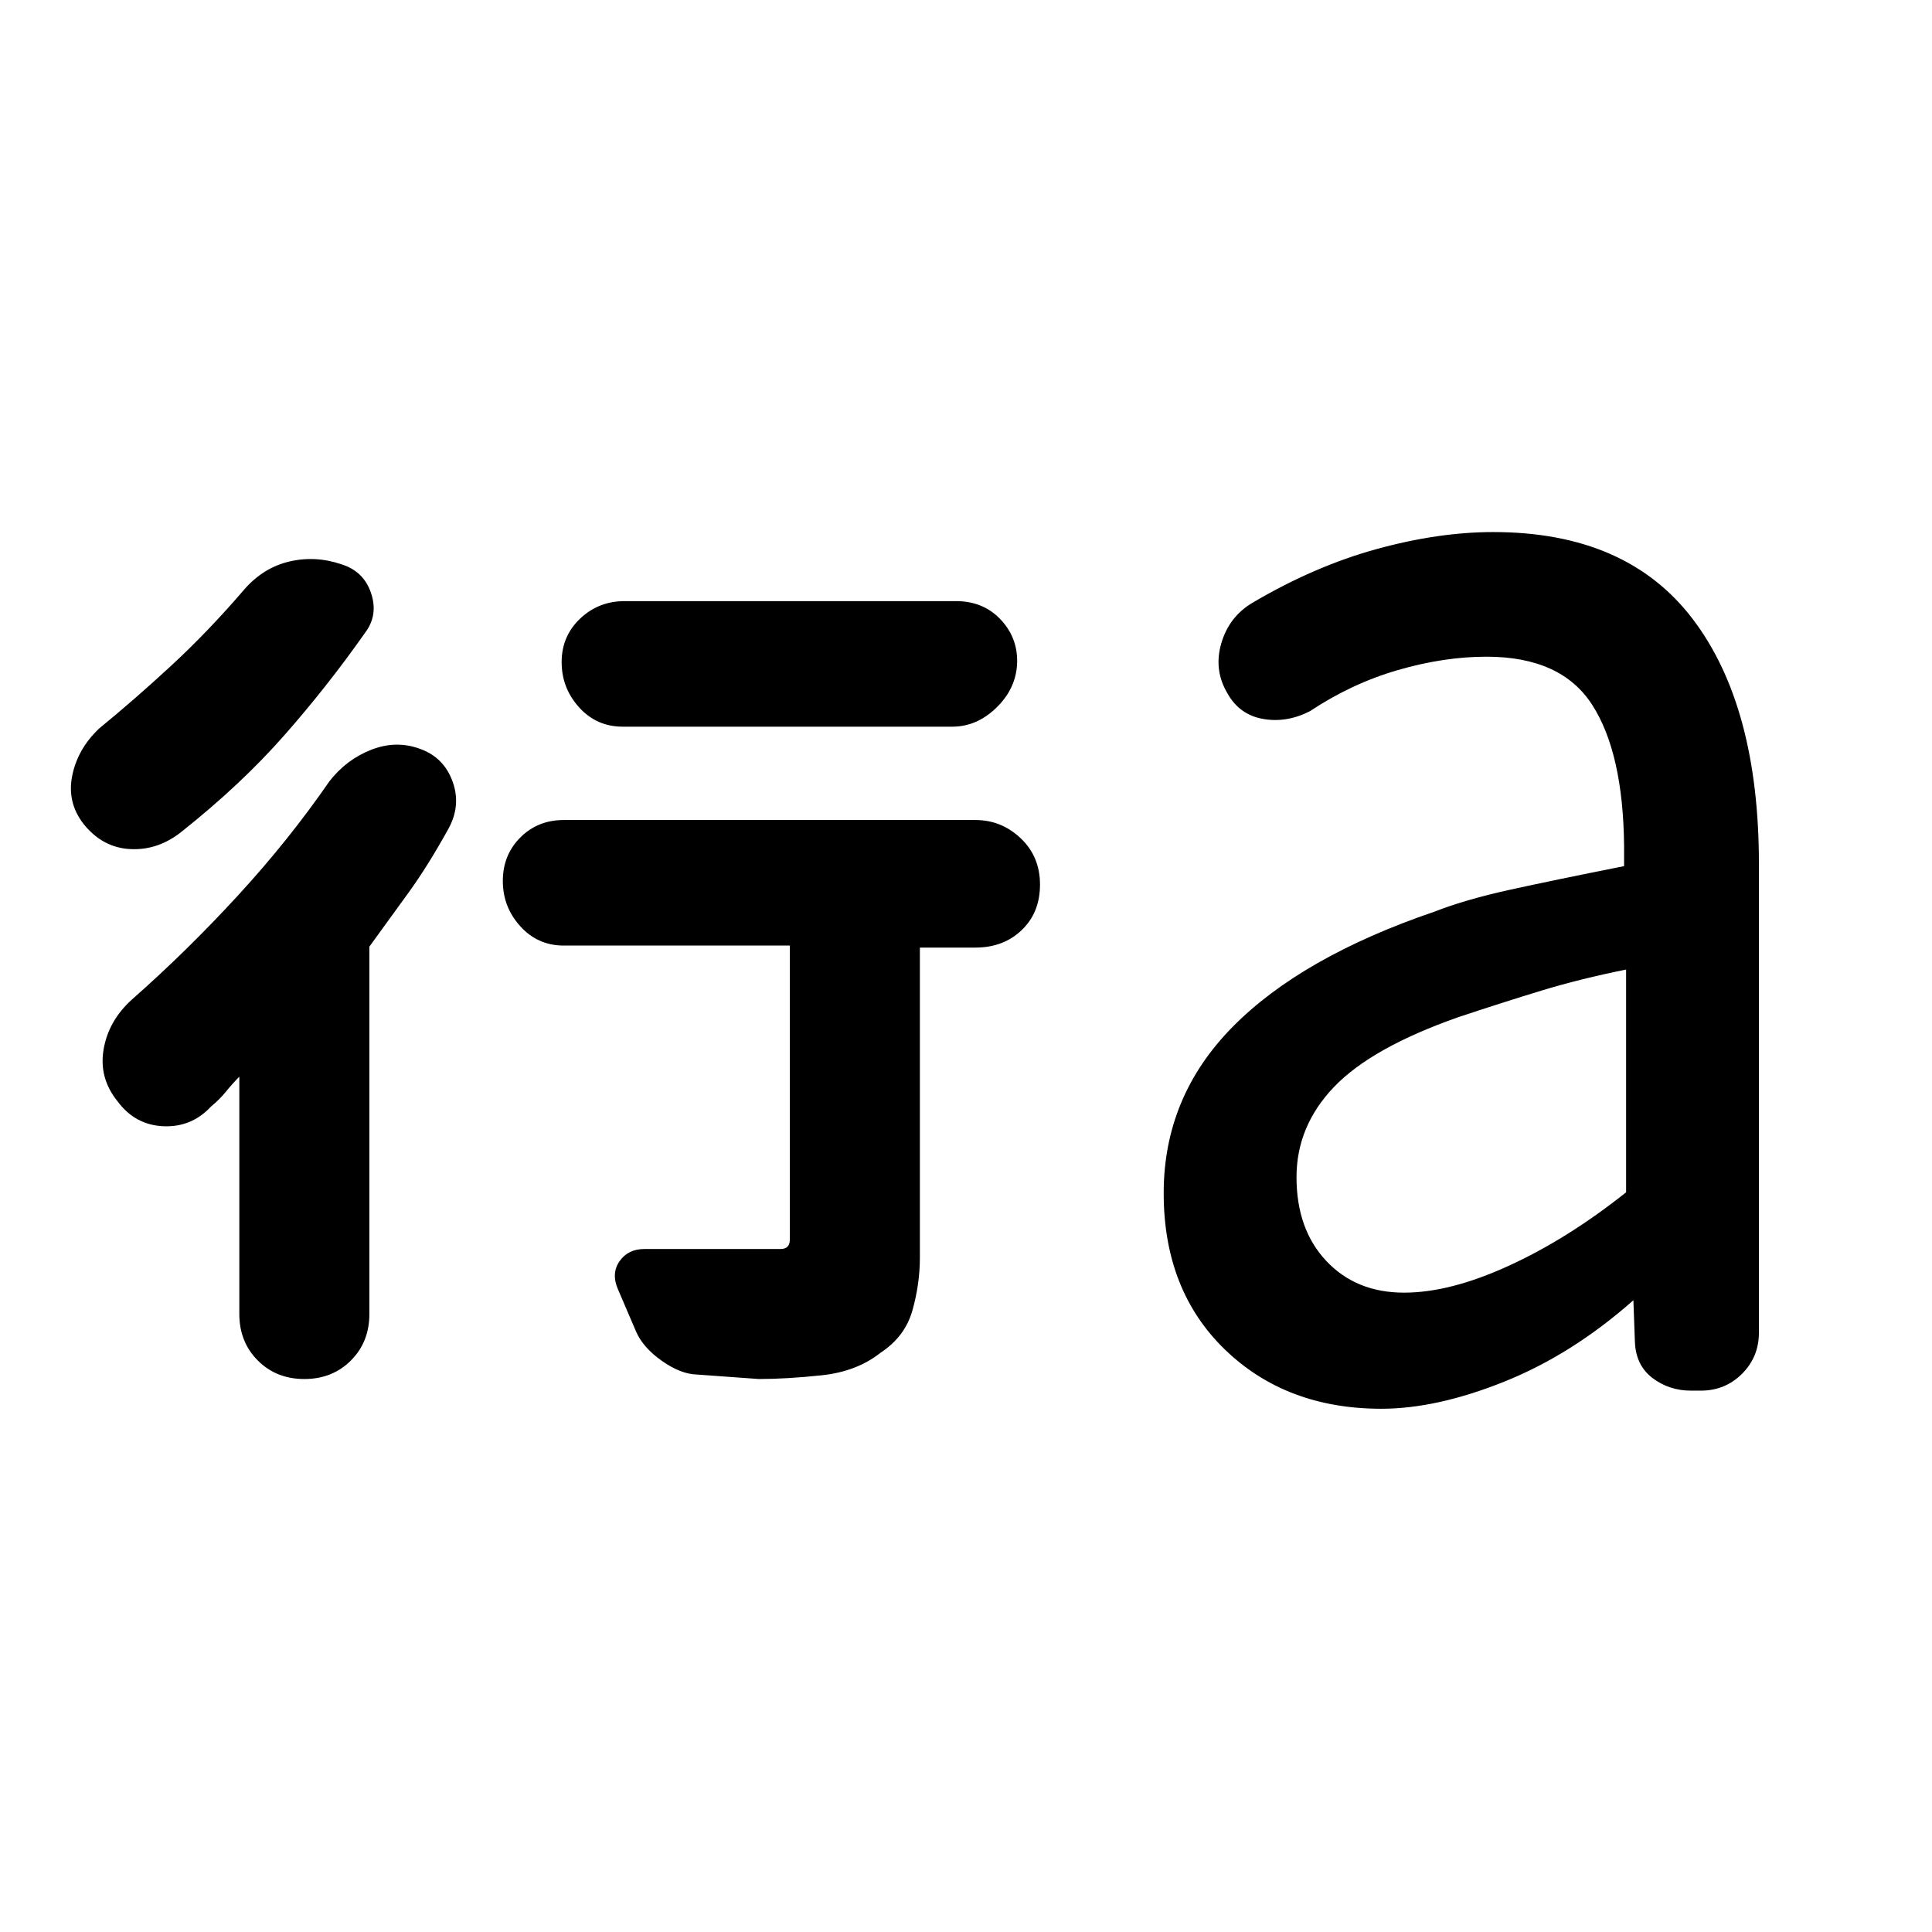 <svg xmlns="http://www.w3.org/2000/svg" height="24" viewBox="0 -960 960 960" width="24"><path d="M118.92-425q-3.3 3.31-6.61 7.38-3.31 4.08-7.39 7.39-9.69 10.46-23.73 9.85-14.04-.62-22.73-12.31-9.46-11.69-6.96-26Q54-453 65.69-463.46q27.46-24.23 52.69-51.73 25.24-27.5 45.24-56.5 8.46-10.93 20.88-15.77 12.42-4.85 24.35-.39 11.69 4.23 16.03 16.16 4.35 11.92-2.11 23.61-10.23 18.46-19.73 31.58-9.5 13.12-19.5 26.88v182.54q0 13.93-9.19 23.12-9.2 9.19-23.12 9.19-13.92 0-23.11-9.19-9.2-9.19-9.2-23.12V-425Zm258.16 150.23L346.31-277q-8.16-.23-17.46-6.81-9.31-6.57-12.77-14.5l-9-21q-3.46-7.92.77-14 4.23-6.07 12.38-6.07h67.62q2.3 0 3.46-1.16 1.15-1.15 1.15-3.46v-146.15H280.15q-12.92 0-21.61-9.58t-8.69-22.5q0-12.92 8.69-21.62 8.69-8.69 21.61-8.69h204.54q12.93 0 22.5 9.08 9.58 9.08 9.58 23t-9.08 22.61q-9.07 8.7-23 8.7h-27.61v154.07q0 13.08-3.7 26.2-3.69 13.11-15.92 21.11-11.77 9.31-29.19 11.15-17.42 1.85-31.19 1.85Zm-195.54-371q-18.92 26.92-40.39 51.27-21.46 24.35-50.69 47.58-11.69 9.46-25.5 8.84-13.81-.61-23.27-12.3-8.46-10.7-5.84-24 2.61-13.31 13.3-23.54 17.7-14.46 36.08-31.46 18.39-17 36.39-38 9.46-10.7 22.38-13.66 12.92-2.96 25.85 1.5 10.92 3.46 14.53 14.27 3.62 10.81-2.84 19.5Zm291.69 46.85H309.38q-12.92 0-21.61-9.58t-8.69-22.5q0-12.92 9.19-21.62 9.19-8.69 22.11-8.69H475q13.92 0 22.62 9.58 8.69 9.58 7.69 22.73-1 11.92-10.58 21t-21.5 9.08Zm224.46 281.23q22.85 0 52-13.35 29.16-13.34 58.31-36.5v-110.69q-22.62 4.54-42.08 10.46-19.46 5.92-41.38 13.23-42.92 15.08-61.62 34.58-18.69 19.5-18.69 44.88 0 25.93 14.81 41.66 14.81 15.73 38.65 15.73ZM686.38-260q-47.3 0-77.73-29.42-30.42-29.43-30.42-77.73 0-47.85 34.23-82.58T712.77-507q15.38-6 37-10.77 21.61-4.77 57.23-11.85v-10q-.46-46.23-15.85-70.15-15.38-23.92-52.53-23.92-21.08 0-44.04 6.65-22.96 6.66-43.66 20.42-11.61 5.93-23.34 3.85-11.73-2.08-17.66-12.69-6.92-11.62-3.07-24.85 3.84-13.23 15.46-20.15 30.92-18.23 61.65-26.69 30.73-8.47 58.04-8.47 66.31 0 99.15 43.27Q874-609.08 874-530.62v232.77q0 12.08-8.38 20.47-8.39 8.38-20.47 8.38h-4.92q-10.85 0-19.11-6.27-8.27-6.27-8.74-17.88l-.76-20.77q-30.31 26.84-63.97 40.38Q714-260 686.38-260Z"/></svg>
